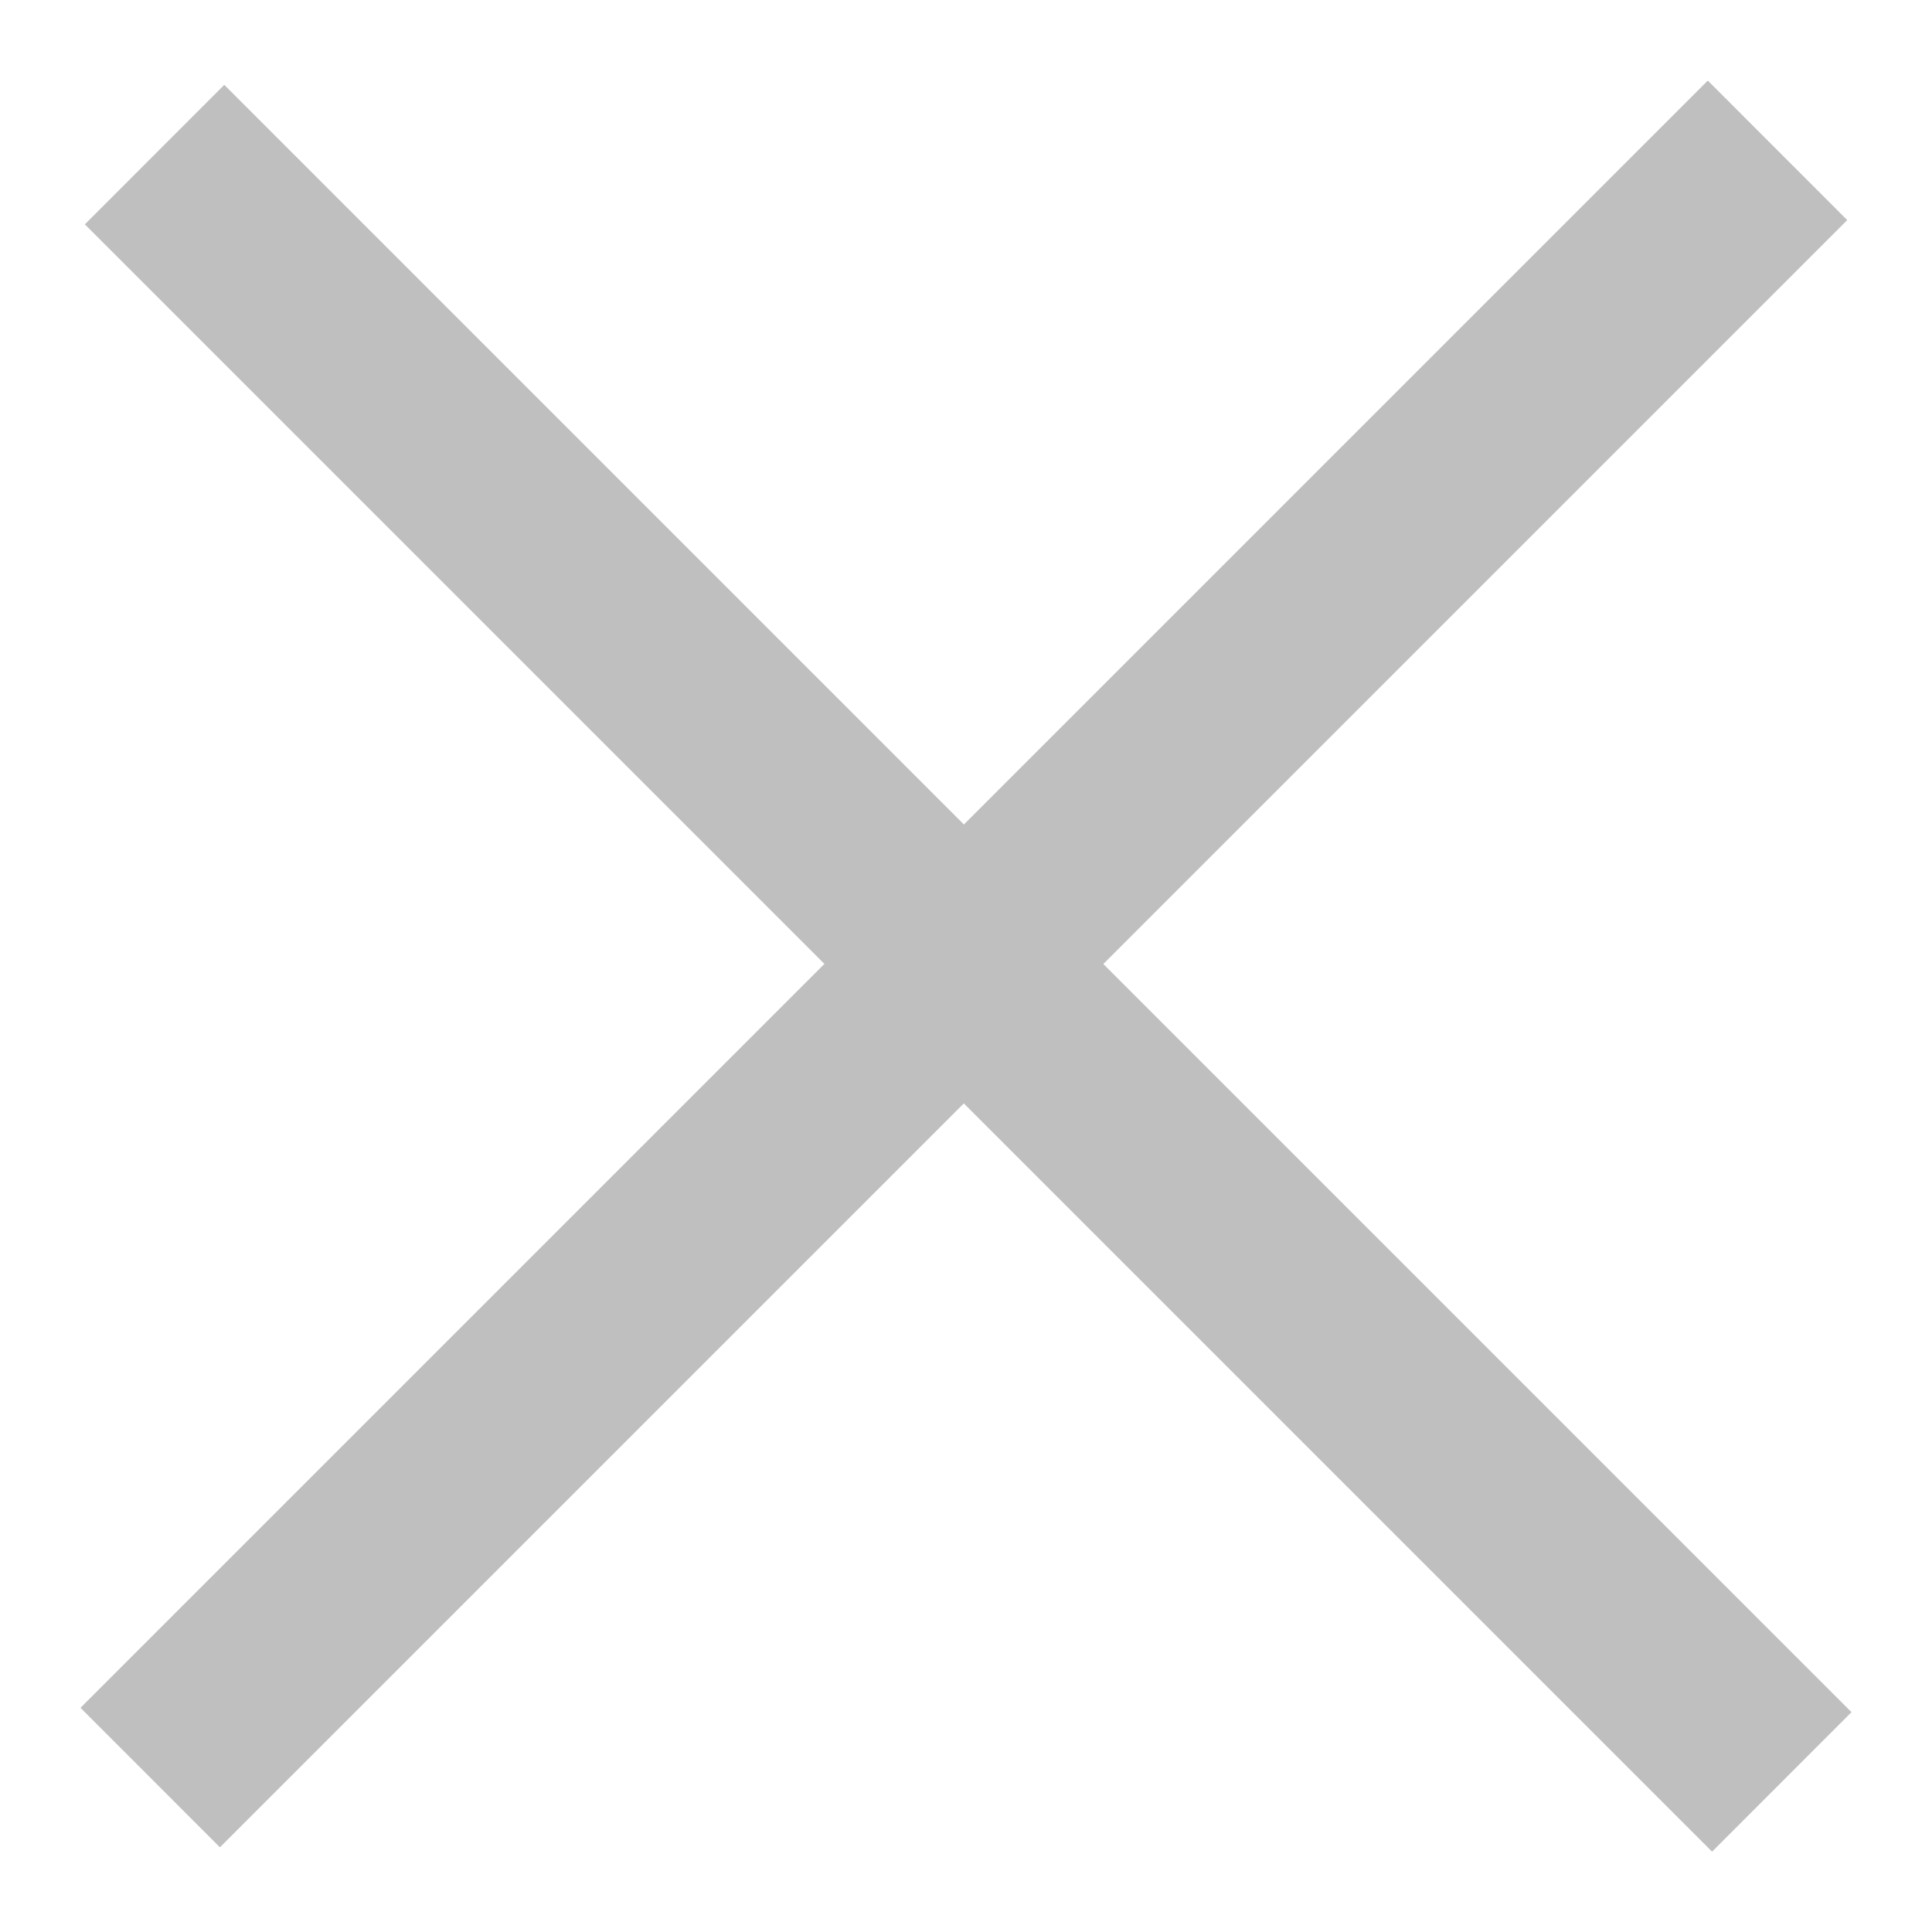 <svg xmlns="http://www.w3.org/2000/svg" width="24" height="24" viewBox="0 0 24 24">
<style type="text/css">
  .ic_close {
      fill: #BFBFBF;
      pointer-events: all;
      cursor: pointer;
  }
  .ic_close:hover { 
      fill: #569DDC;
  }
</style>
  <g class="ic_close" transform="translate(-6 -6)">
    <rect id="Rectangle_31" data-name="Rectangle 31" width="24" height="24" transform="translate(6 6)" fill="none"/>
    <path id="Union_3" data-name="Union 3" d="M-778.527,850.174l-9.241,9.241-1.732-1.733,9.241-9.241-9.187-9.187,1.732-1.733,9.188,9.188,9.241-9.241,1.732,1.733-9.241,9.241,9.294,9.294-1.732,1.733Z" transform="translate(796.5 -830.467)"/>
  </g>
</svg>

